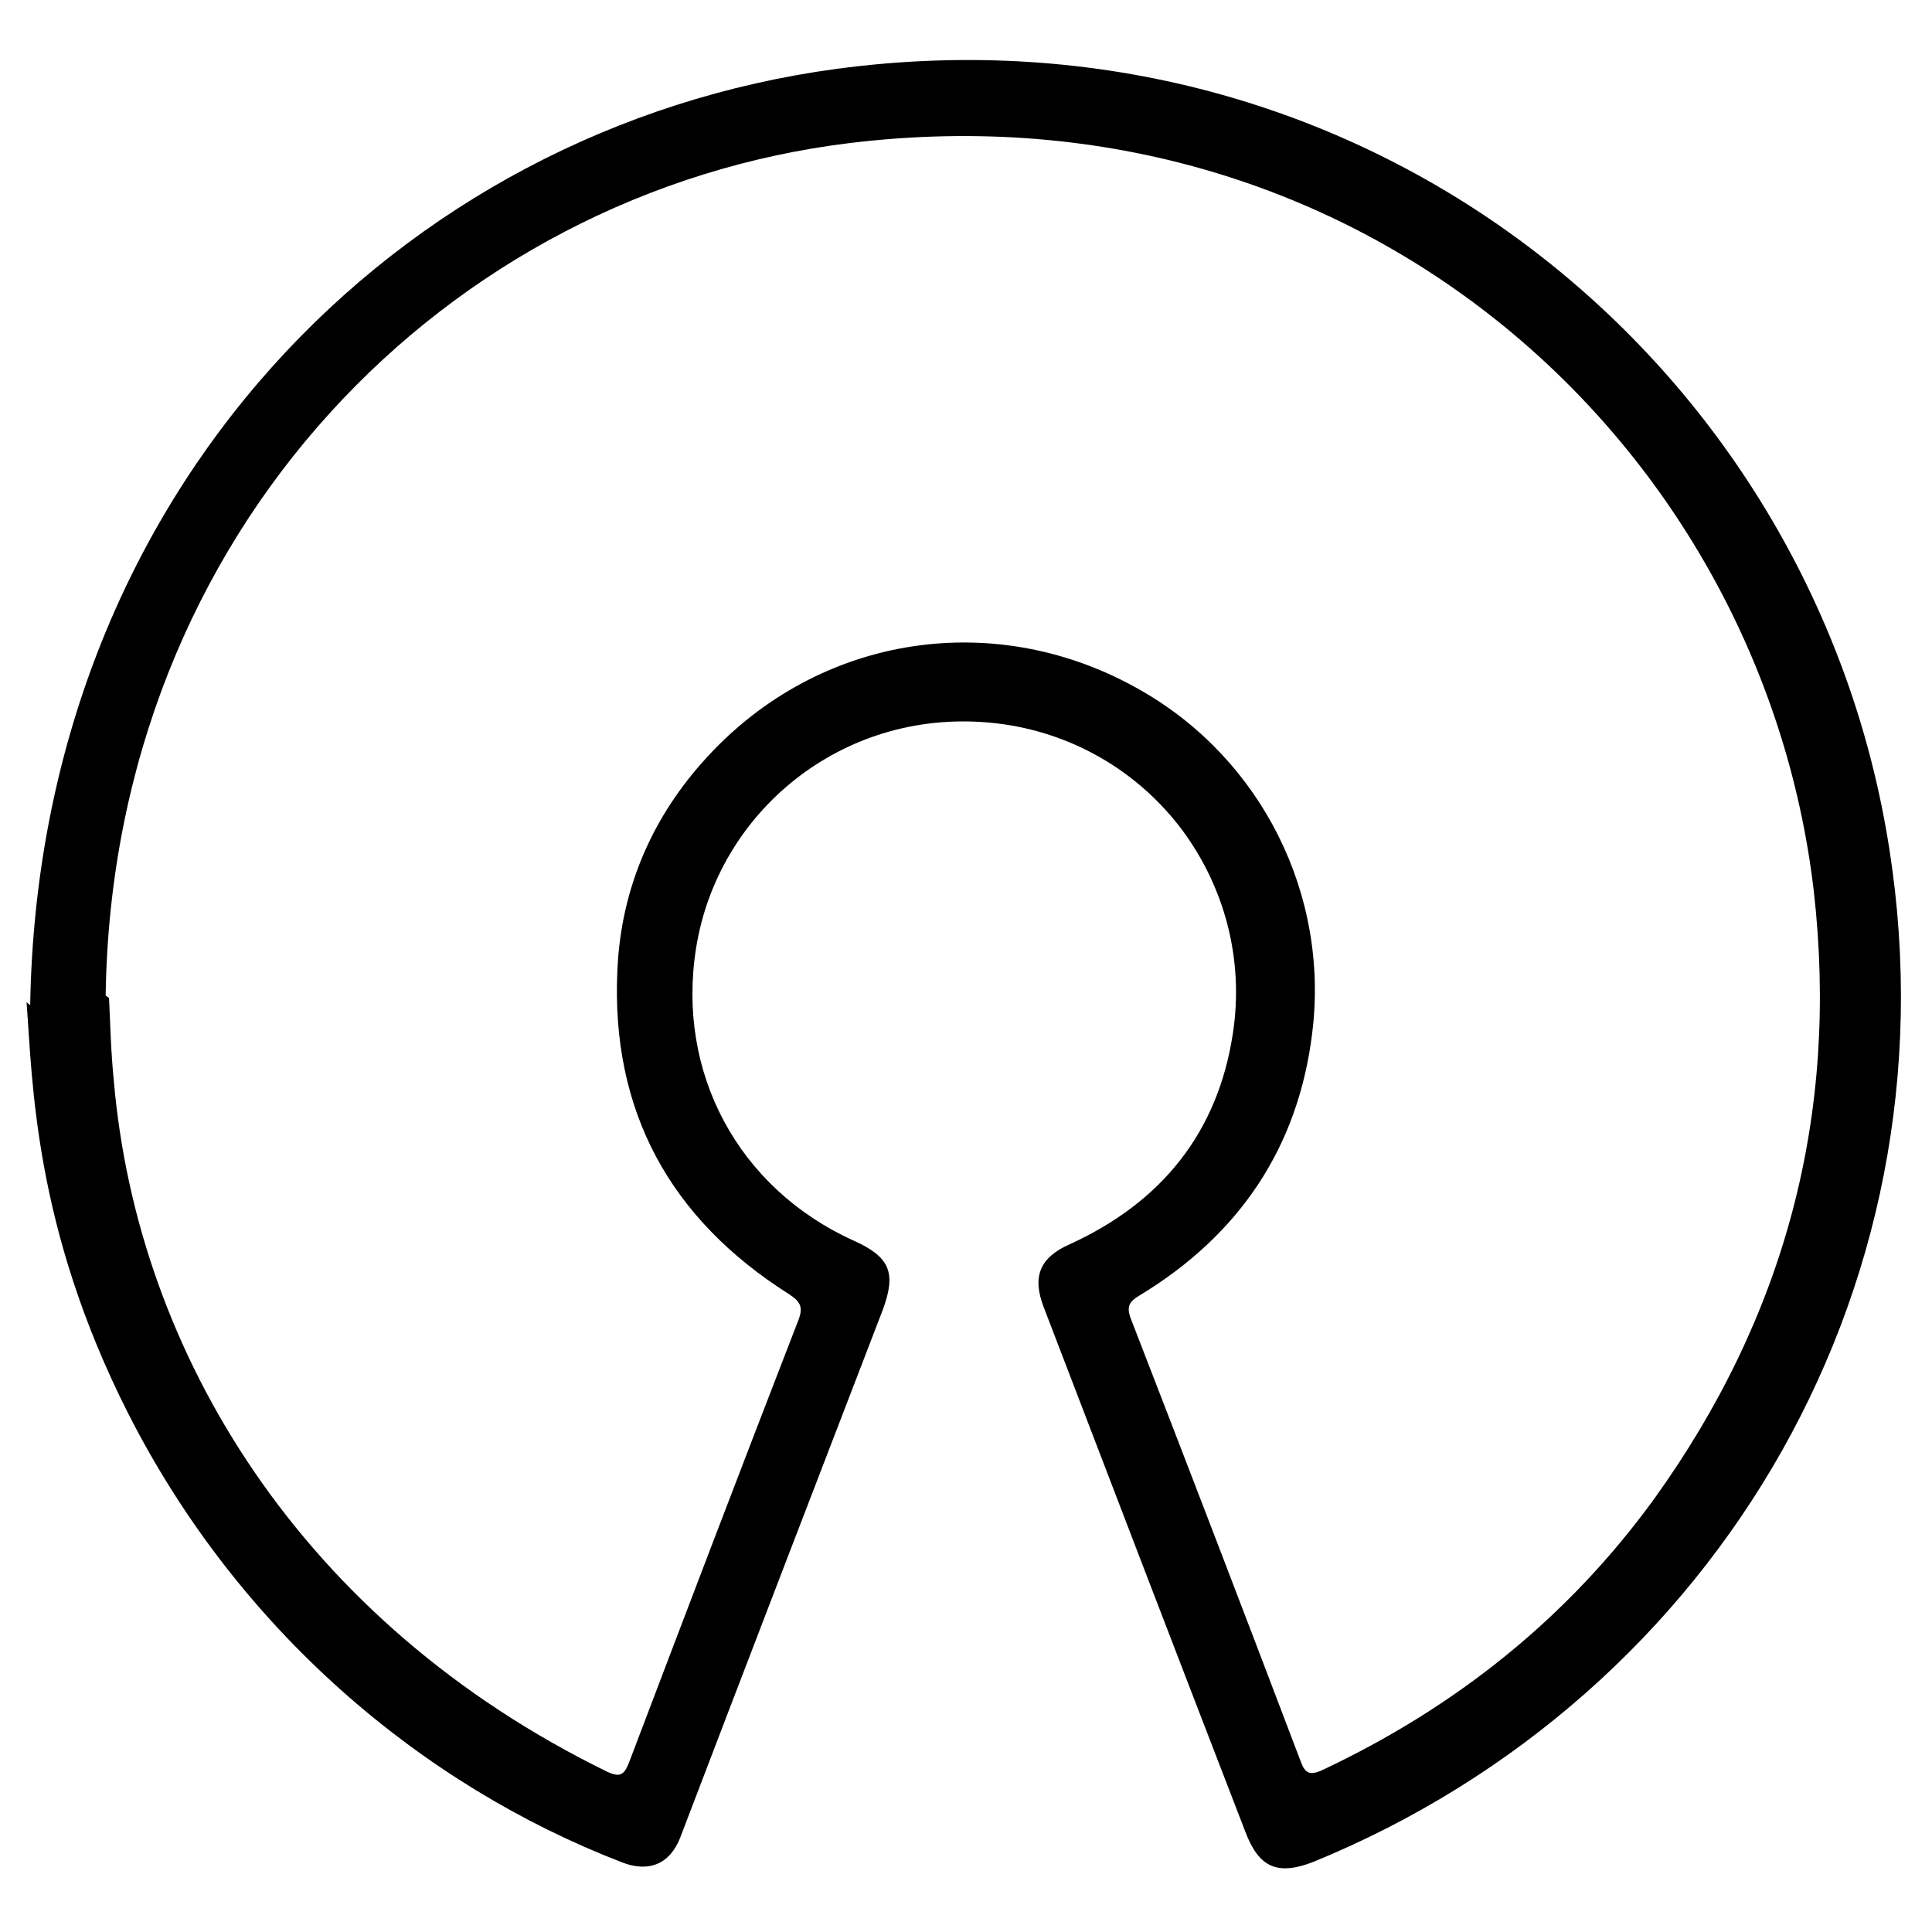 <svg viewBox="0 0 32 32" xmlns="http://www.w3.org/2000/svg"><path d="M.5 16.65C.64 8.16 6.587 2.12 13.86 1.14 22.53-.02 29.835 5.88 31.235 13.713c1.33 7.42-2.75 14.37-9.48 17.125 -.59.23-.9.1-1.125-.49 -1.12-2.9-2.23-5.79-3.34-8.69 -.2-.51-.07-.83.43-1.05 1.51-.69 2.45-1.84 2.7-3.49 .19-1.23-.14-2.471-.9-3.45 -.77-.98-1.9-1.59-3.14-1.7 -2.44-.22-4.49 1.48-4.85 3.731 -.33 2.06.69 3.98 2.61 4.85 .6.27.71.53.48 1.15 -1.12 2.91-2.24 5.82-3.356 8.744 -.17.43-.52.58-.97.4 -3.29-1.27-6.338-3.82-8.175-7.44C.56 20.323.54 17.91.44 16.6Zm1.306-.12c.02.41.03.89.08 1.38 .39 4.494 3.1 8.96 8.18 11.44 .2.09.27.05.35-.15 .93-2.45 1.86-4.89 2.81-7.34 .08-.21.03-.3-.15-.42 -1.98-1.25-2.96-3.04-2.85-5.375 .06-1.35.58-2.54 1.48-3.519 1.875-2.05 4.81-2.49 7.21-1.1 1.98 1.14 3.1 3.37 2.82 5.65 -.23 1.91-1.21 3.36-2.86 4.36 -.17.1-.22.18-.15.375 .95 2.45 1.89 4.9 2.82 7.35 .07.19.15.23.35.14 2.21-1.04 4.07-2.52 5.506-4.5 2.17-3.02 3.06-6.369 2.64-10.063C29.18 7.4 22.58 1.33 14.07 2.37 7.44 3.18 1.86 8.77 1.75 16.49Z"/></svg>